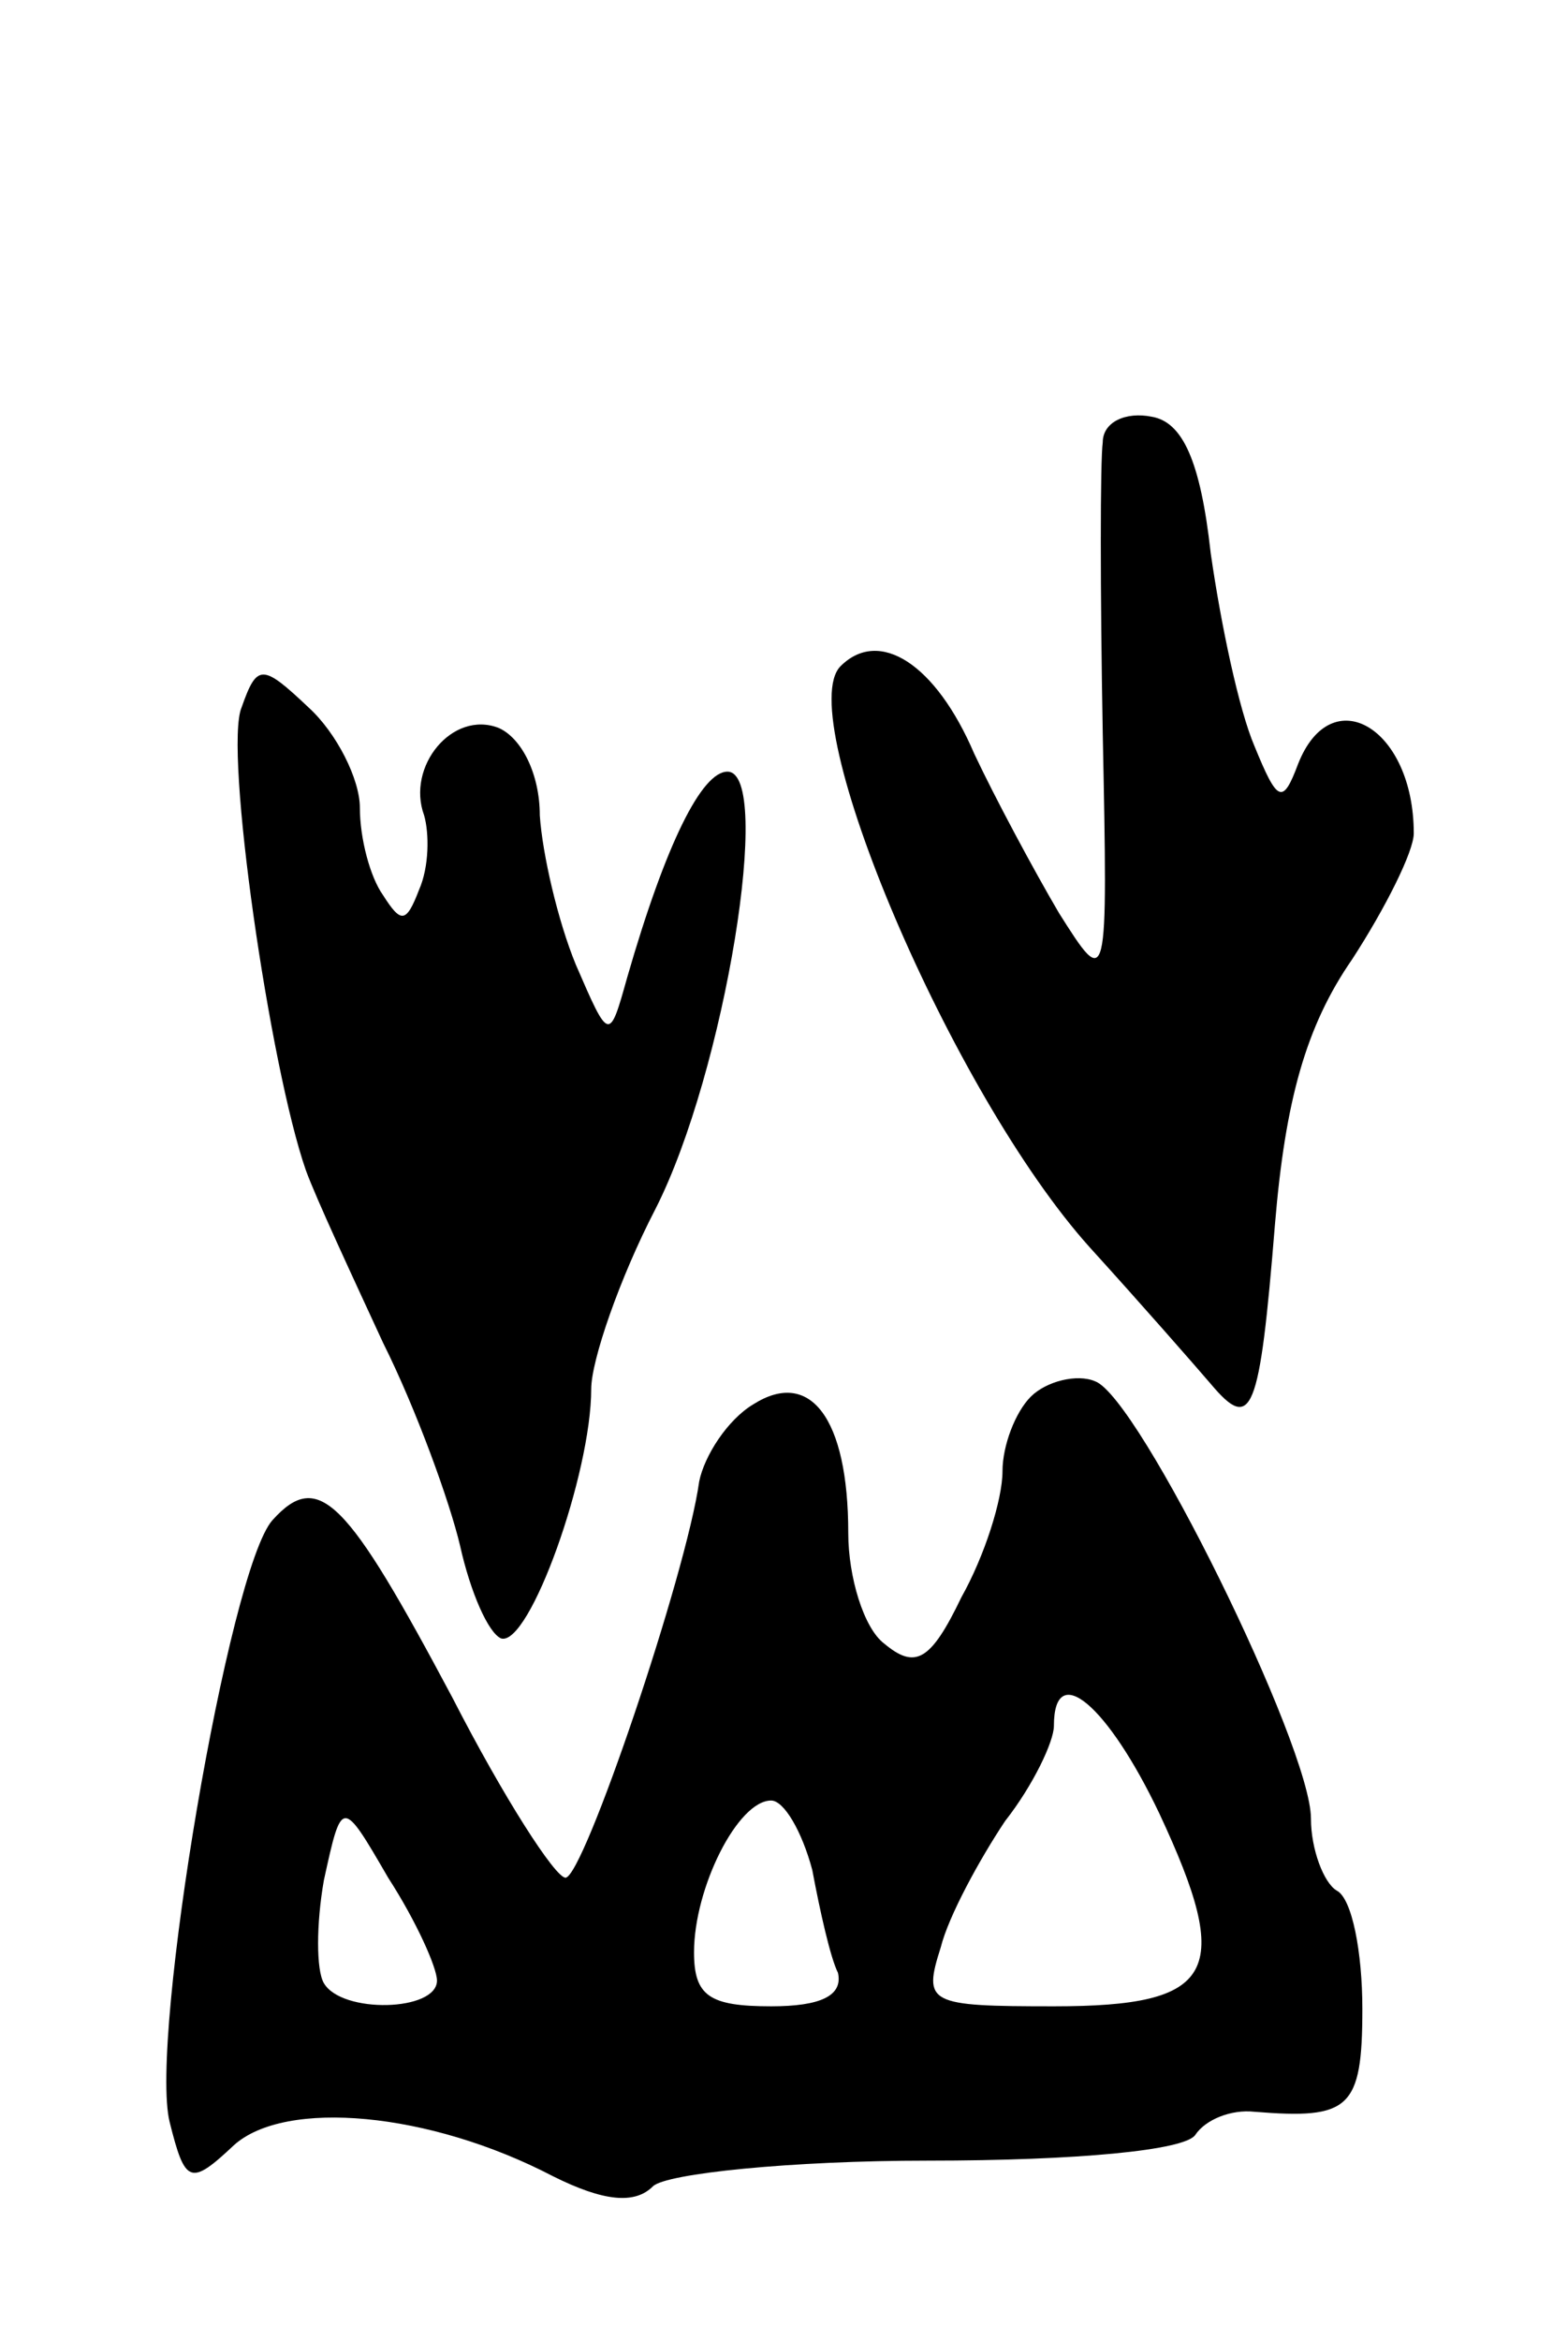 <svg version="1.0" xmlns="http://www.w3.org/2000/svg"
 width="61pt" height="91pt" viewBox="0 0 61 91"
 preserveAspectRatio="xMidYMid meet">
<g transform="translate(0,91) scale(0.1,-0.1)"
fill="#000000" stroke="none">
<path d="M429 738 c-1 -7 -1 -58 0 -113 2 -100 2 -100 -17 -70 -10 17 -25 45
-33 62 -15 35 -37 49 -52 34 -19 -19 43 -166 97 -226 20 -22 41 -46 47 -53 16
-19 19 -12 25 62 4 48 12 77 30 103 13 20 24 42 24 49 0 41 -32 60 -45 27 -6
-16 -8 -15 -17 7 -6 14 -13 47 -17 75 -4 36 -11 51 -23 53 -10 2 -19 -2 -19
-10z"/>
<path d="M94 635 c-7 -16 11 -140 25 -180 4 -11 18 -41 30 -67 13 -26 26 -62
30 -79 4 -18 11 -34 16 -36 11 -3 35 64 35 97 0 11 11 43 25 70 27 53 46 170
28 170 -10 0 -24 -28 -39 -80 -7 -25 -7 -25 -20 5 -7 17 -13 43 -14 58 0 16
-7 30 -16 34 -18 7 -36 -15 -29 -34 2 -7 2 -20 -2 -29 -5 -13 -7 -13 -14 -2
-5 7 -9 22 -9 34 0 11 -9 29 -20 39 -18 17 -20 17 -26 0z"/>
<path d="M401 367 c-6 -6 -11 -19 -11 -29 0 -11 -7 -33 -16 -49 -12 -25 -18
-28 -30 -18 -8 6 -14 26 -14 43 0 45 -15 64 -37 50 -10 -6 -19 -20 -21 -30 -5
-36 -45 -154 -52 -154 -4 0 -24 31 -44 70 -41 77 -52 89 -70 69 -17 -19 -48
-202 -40 -234 6 -24 8 -25 25 -9 20 18 76 13 124 -12 20 -10 32 -11 39 -4 5 5
54 10 107 10 58 0 100 4 104 10 4 6 14 10 23 9 37 -3 42 1 42 40 0 22 -4 43
-10 46 -5 3 -10 16 -10 28 0 28 -67 164 -84 170 -7 3 -19 0 -25 -6z m50 -162
c29 -62 22 -75 -41 -75 -49 0 -51 1 -44 23 3 12 15 34 25 49 11 14 19 31 19
37 0 26 21 8 41 -34z m-281 -65 c0 -12 -37 -13 -44 -1 -3 5 -3 23 0 40 7 32 7
32 25 1 11 -17 19 -35 19 -40z m146 43 c3 -16 7 -34 10 -40 2 -9 -7 -13 -26
-13 -24 0 -30 4 -30 21 0 25 17 59 30 59 5 0 12 -12 16 -27z"/>
</g>
</svg>
